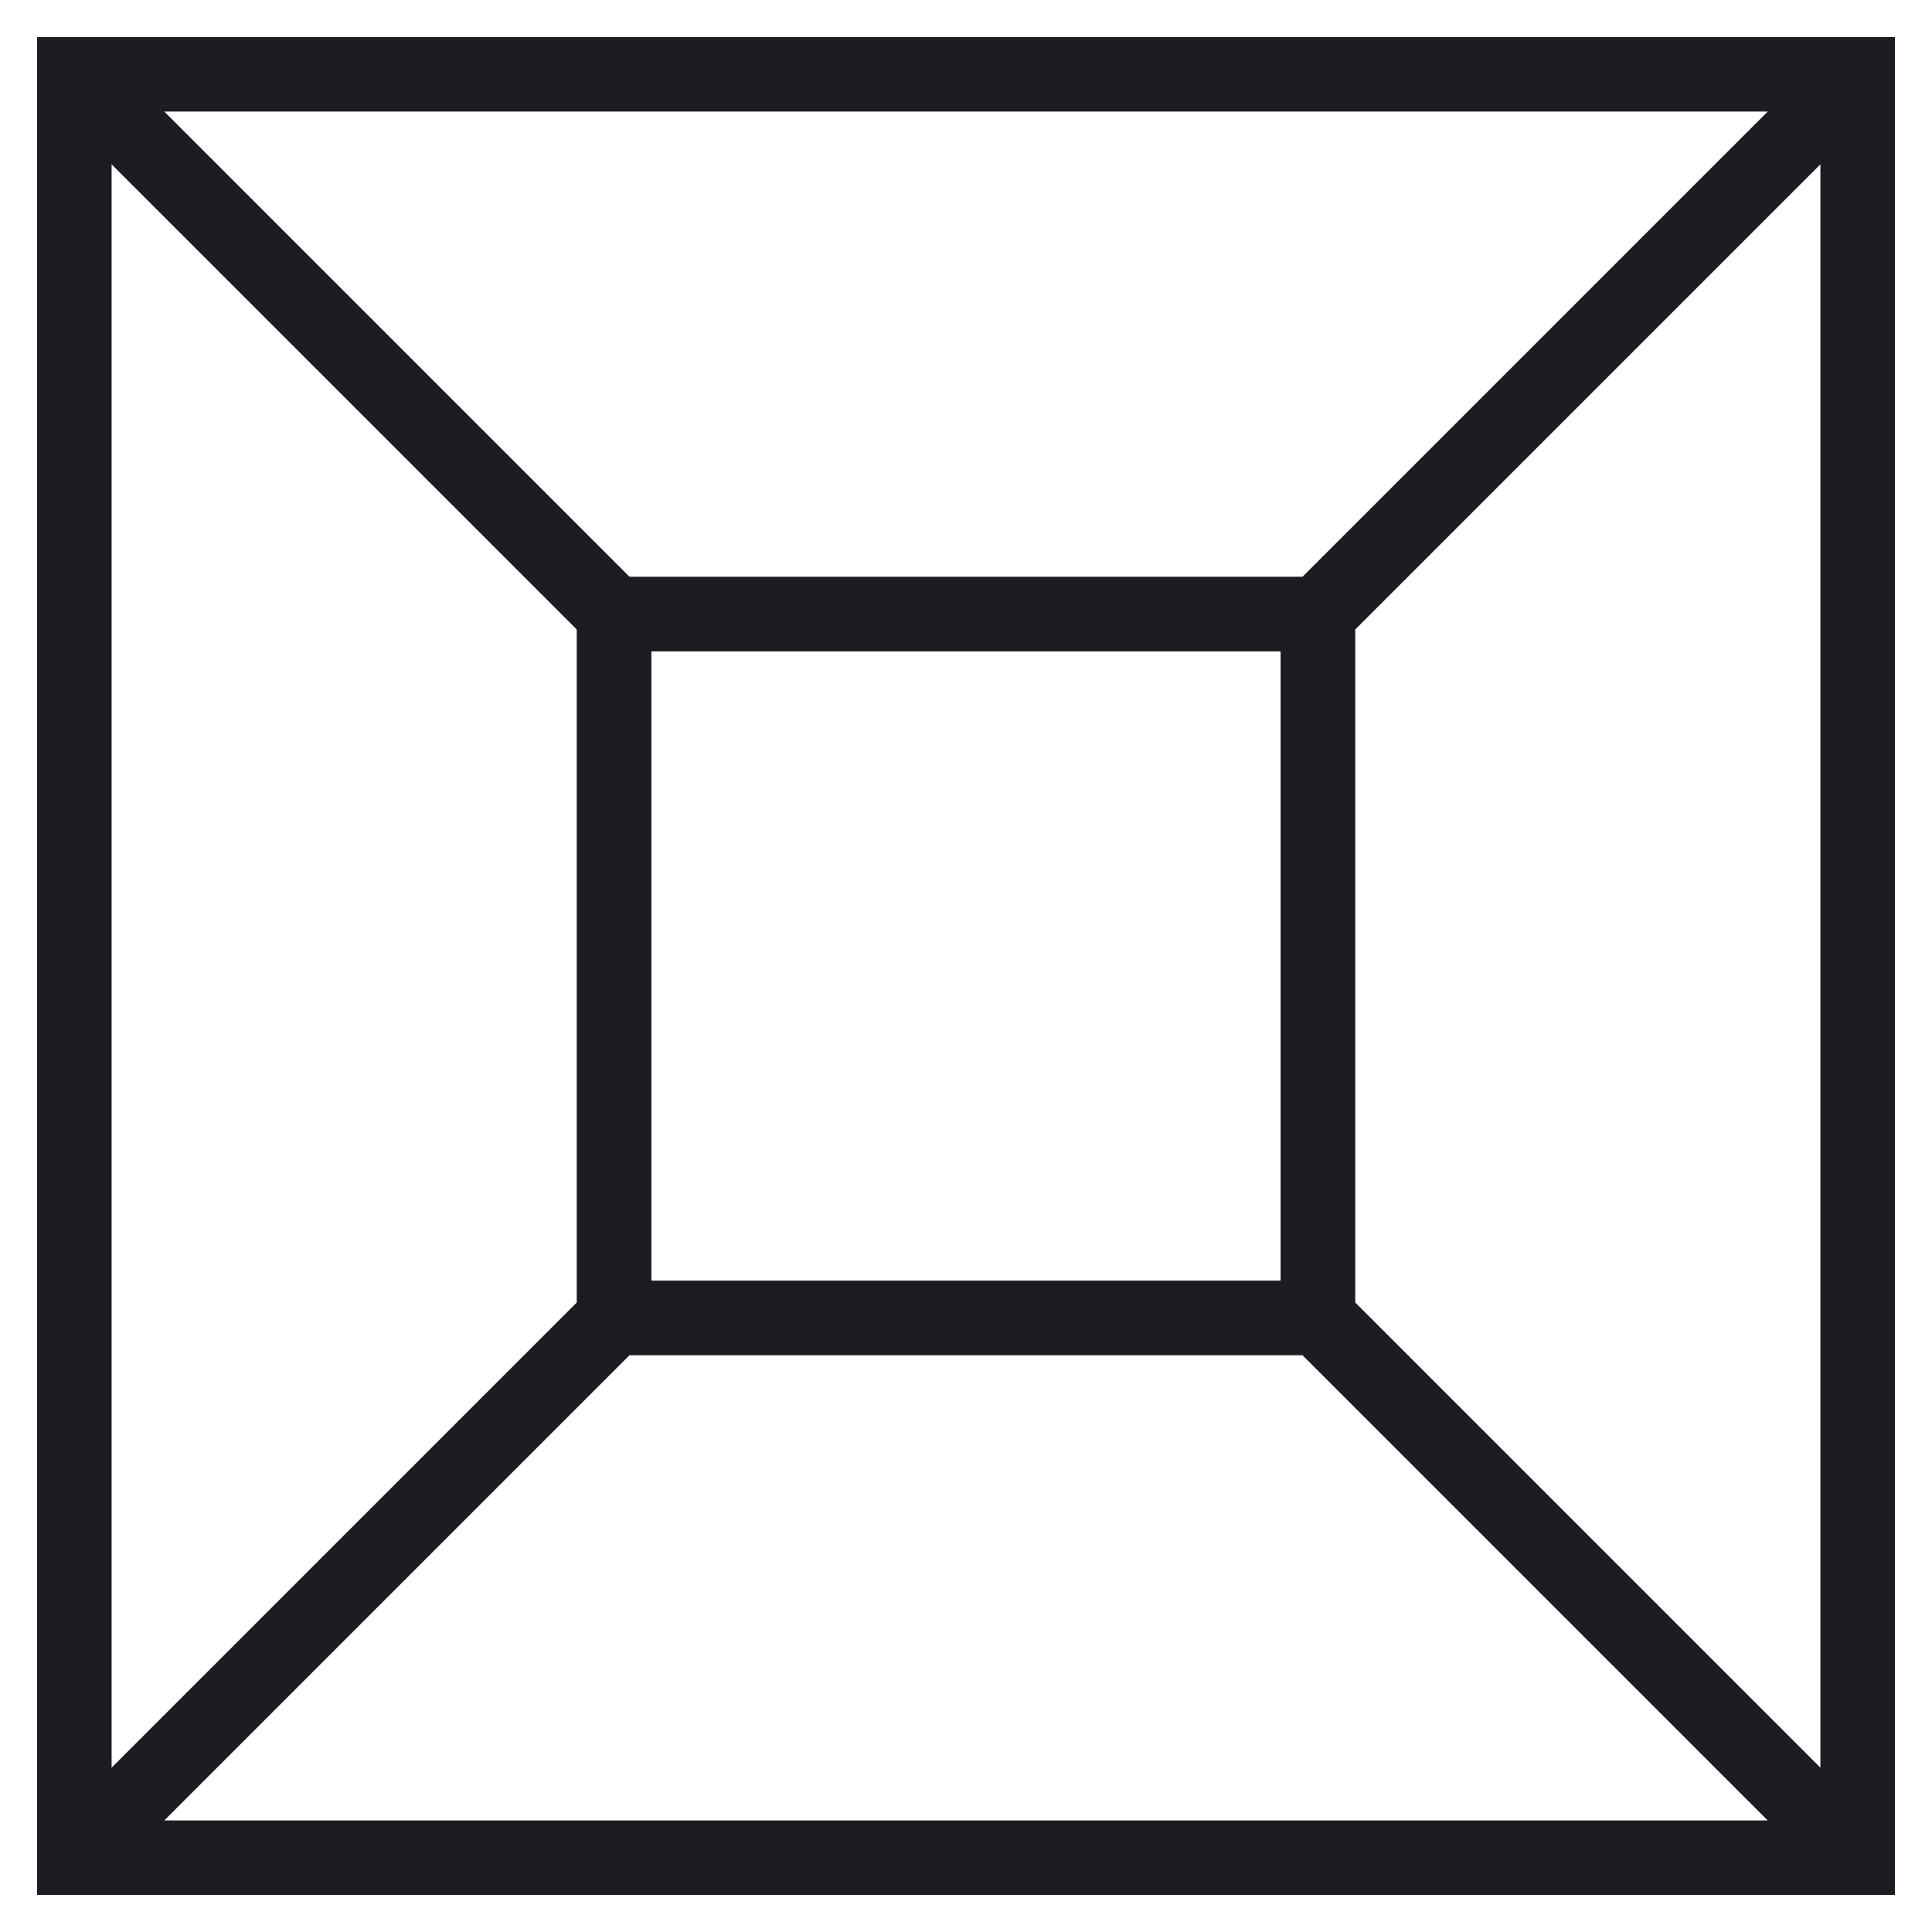 <svg width="26" height="26" viewBox="0 0 26 26" fill="none" xmlns="http://www.w3.org/2000/svg">
<path fill-rule="evenodd" clip-rule="evenodd" d="M0.5 0.5H25.5V25.5H0.5V0.5ZM2.207 1.5L8.471 7.764H17.529L23.793 1.5H2.207ZM24.5 2.207L18.236 8.471V17.529L24.5 23.793V2.207ZM23.793 24.5L17.529 18.236H8.471L2.207 24.5H23.793ZM1.5 23.793V2.207L7.764 8.471V17.529L1.5 23.793ZM8.764 17.236H17.236V8.764H8.764V17.236Z" fill="#1C1D23"/>
<path fill-rule="evenodd" clip-rule="evenodd" d="M0.5 0.5H25.5V25.5H0.5V0.5ZM2.207 1.5L8.471 7.764H17.529L23.793 1.5H2.207ZM24.5 2.207L18.236 8.471V17.529L24.5 23.793V2.207ZM23.793 24.5L17.529 18.236H8.471L2.207 24.5H23.793ZM1.5 23.793V2.207L7.764 8.471V17.529L1.5 23.793ZM8.764 17.236H17.236V8.764H8.764V17.236Z" fill="#1C1D23"/>
</svg>

